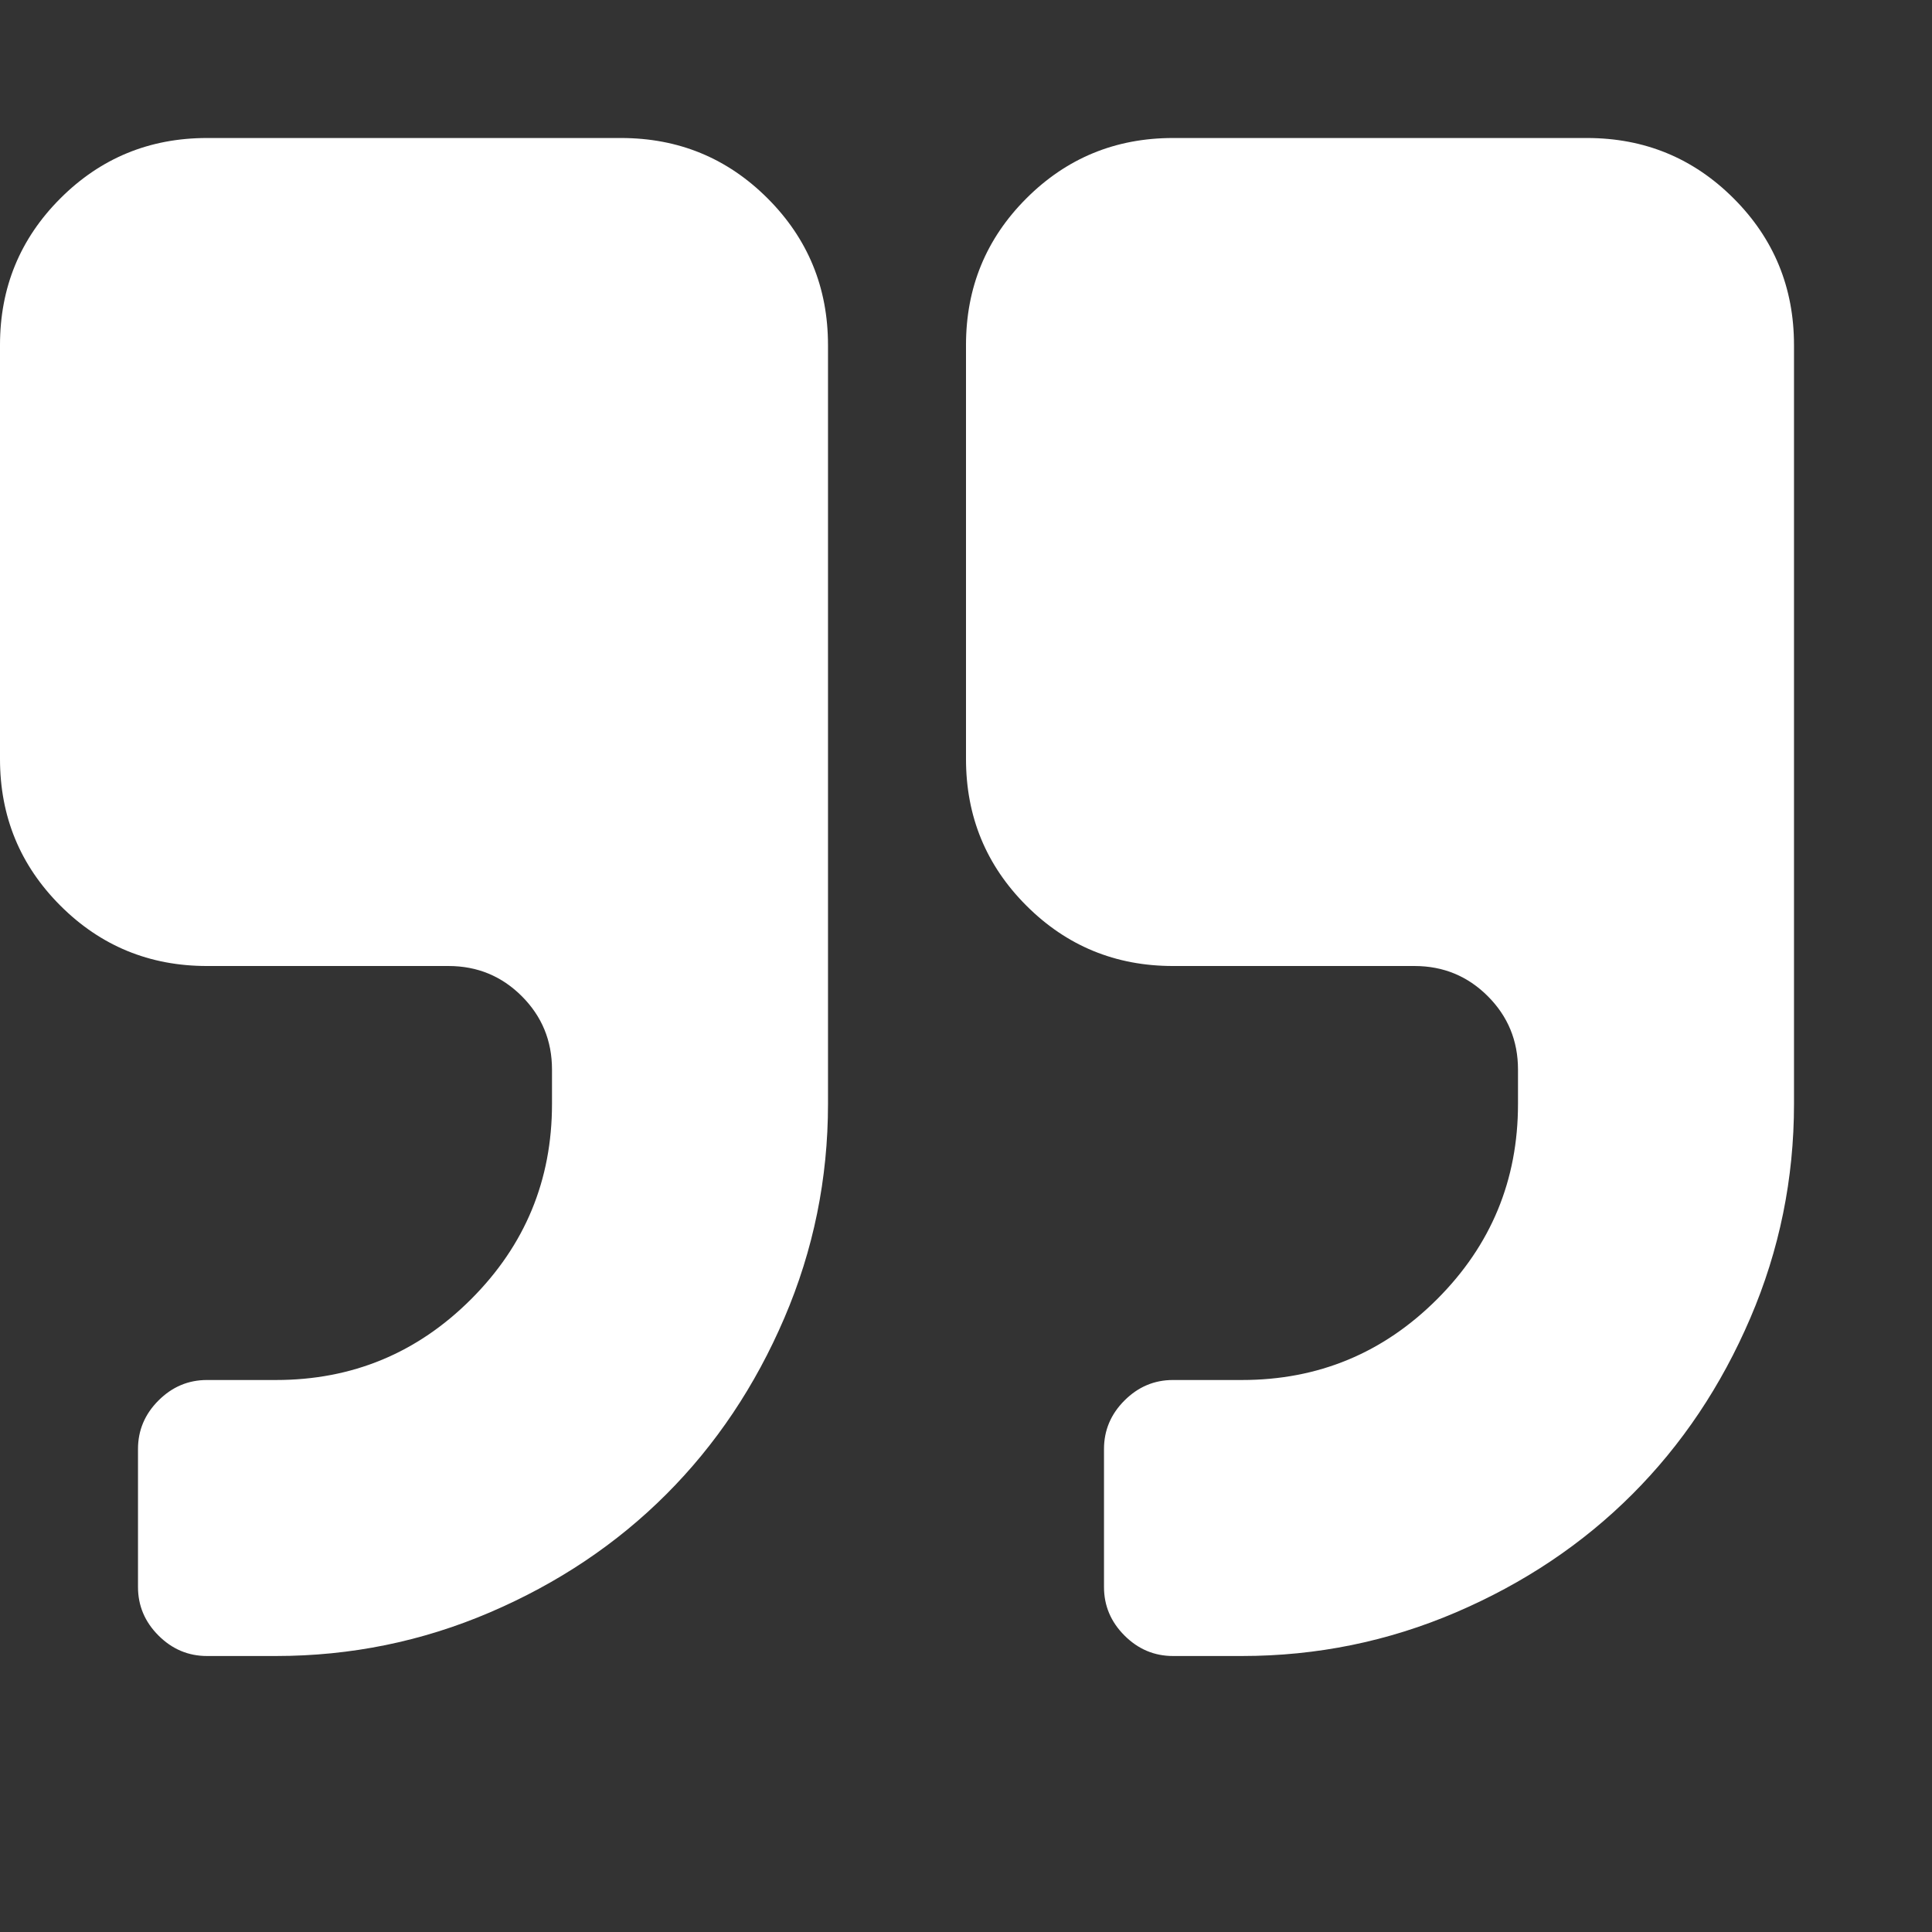 <?xml version="1.0" encoding="utf-8"?>
<!DOCTYPE svg PUBLIC "-//W3C//DTD SVG 1.1 Tiny//EN" "http://www.w3.org/Graphics/SVG/1.1/DTD/svg11-tiny.dtd">
<svg version="1.1" baseProfile="tiny" id="Layer_1" xmlns="http://www.w3.org/2000/svg" xmlns:xlink="http://www.w3.org/1999/xlink" x="0px" y="0px" width="16px" height="16px" viewBox="0 0 500 500" xml:space="preserve">
	<rect x="0" y="0" width="500" height="500" fill="#333333" stroke="none"/>
	<path d="M214.286 89.286v196.429q0 29.018-11.3 55.385t-30.552 45.62-45.62 30.552-55.385 11.3h-17.857q-7.254 0-12.556-5.301t-5.301-12.556v-35.714q0-7.254 5.301-12.556t12.556-5.301h17.857q29.576 0 50.502-20.926t20.926-50.502v-8.929q0-11.161-7.813-18.973t-18.973-7.813h-62.5q-22.321 0-37.946-15.625t-15.625-37.946v-107.143q0-22.321 15.625-37.946t37.946-15.625h107.143q22.321 0 37.946 15.625t15.625 37.946zM464.286 89.286v196.429q0 29.018-11.3 55.385t-30.552 45.62-45.62 30.552-55.385 11.3h-17.857q-7.254 0-12.556-5.301t-5.301-12.556v-35.714q0-7.254 5.301-12.556t12.556-5.301h17.857q29.576 0 50.502-20.926t20.926-50.502v-8.929q0-11.161-7.813-18.973t-18.973-7.813h-62.5q-22.321 0-37.946-15.625t-15.625-37.946v-107.143q0-22.321 15.625-37.946t37.946-15.625h107.143q22.321 0 37.946 15.625t15.625 37.946z" fill="#ffffff" />
</svg>
